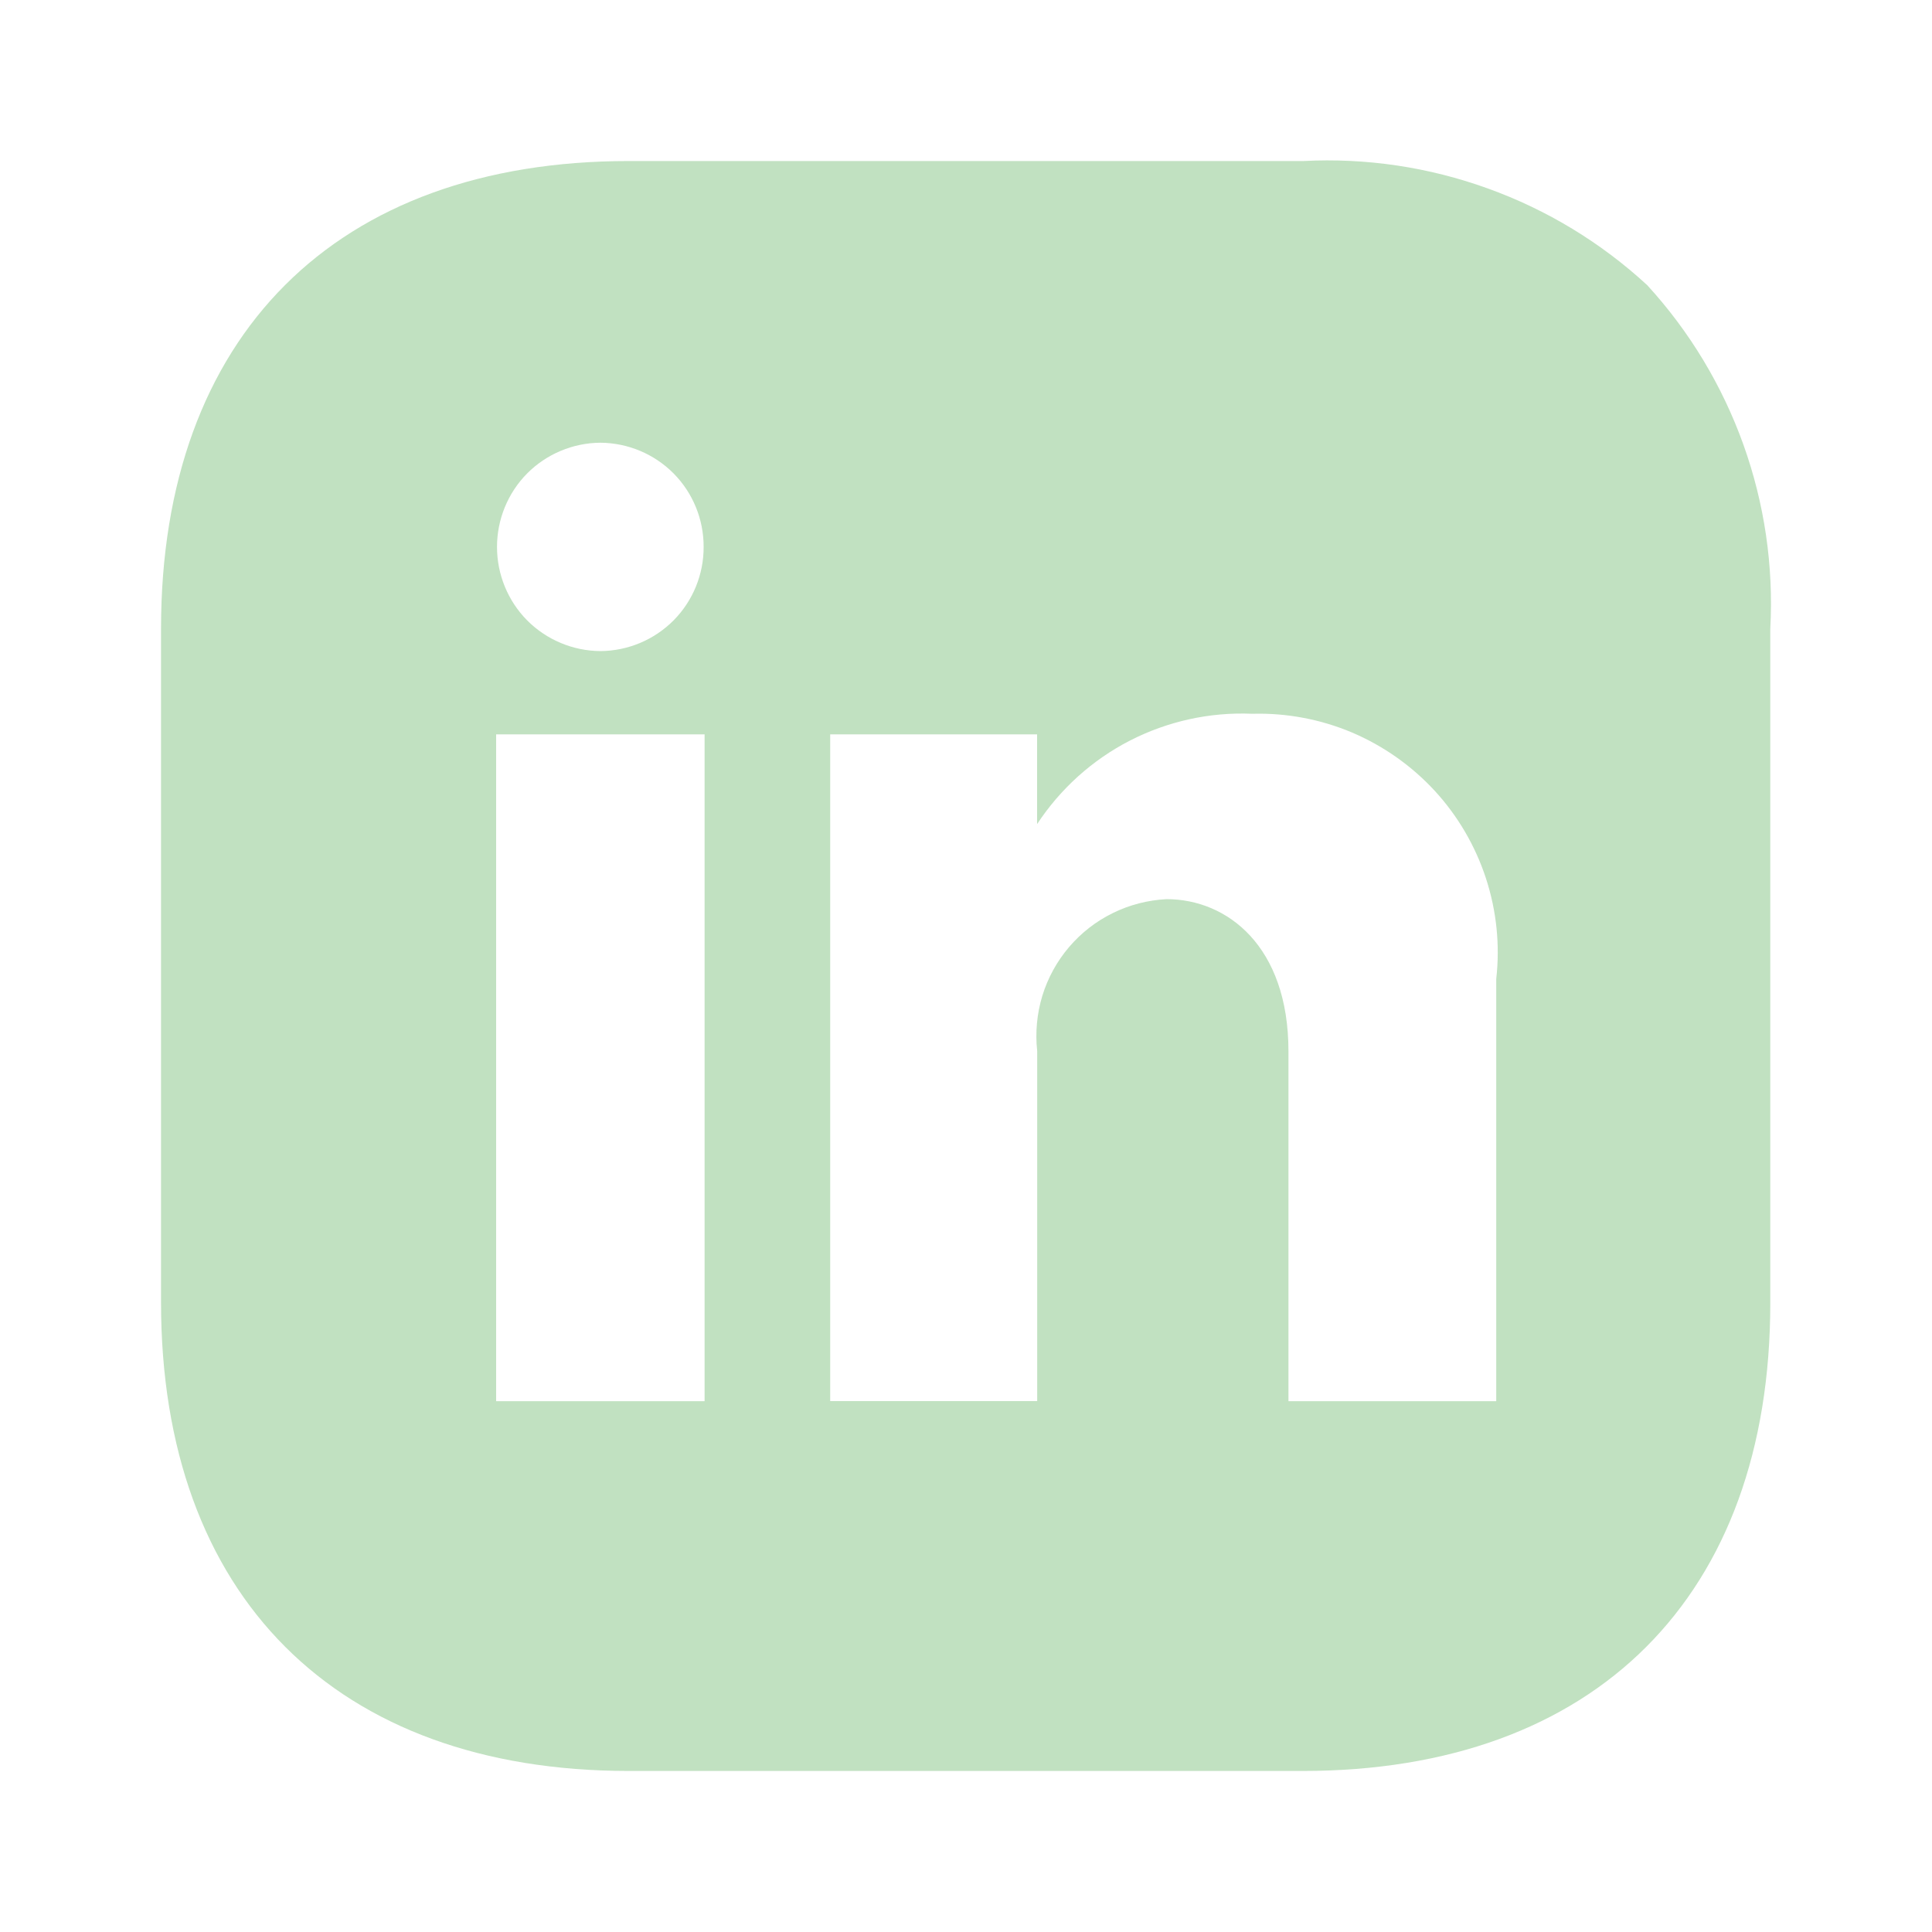 <svg width="20" height="20" viewBox="0 0 20 20" fill="none" xmlns="http://www.w3.org/2000/svg">
<g clip-path="url(#clip0_29_724)">
<path d="M13.484 18.333H6.51C3.478 18.333 1.667 16.52 1.667 13.483V6.508C1.667 3.477 3.477 1.667 6.51 1.667H13.493C14.142 1.633 14.791 1.73 15.402 1.951C16.013 2.171 16.574 2.511 17.052 2.952C17.49 3.43 17.828 3.991 18.047 4.601C18.266 5.212 18.361 5.86 18.326 6.507V13.491C18.325 16.523 16.515 18.333 13.484 18.333ZM12.076 9.308C12.704 9.308 13.338 9.795 13.338 10.882V14.505H15.489V10.134C15.529 9.783 15.492 9.427 15.382 9.091C15.272 8.755 15.091 8.446 14.852 8.186C14.612 7.926 14.319 7.72 13.994 7.582C13.668 7.445 13.316 7.379 12.963 7.389C12.524 7.37 12.089 7.466 11.698 7.666C11.308 7.866 10.977 8.165 10.736 8.531V7.602H8.594V14.504H10.737V10.881C10.716 10.688 10.734 10.494 10.79 10.309C10.847 10.123 10.941 9.952 11.066 9.805C11.192 9.657 11.346 9.537 11.52 9.452C11.694 9.366 11.883 9.318 12.076 9.308ZM5.136 7.602V14.505H7.294V7.602H5.136ZM6.215 4.583C5.931 4.585 5.658 4.699 5.457 4.901C5.257 5.103 5.145 5.377 5.145 5.662C5.145 5.946 5.257 6.22 5.457 6.422C5.658 6.624 5.931 6.738 6.215 6.74C6.5 6.738 6.772 6.624 6.973 6.422C7.173 6.22 7.285 5.946 7.284 5.662C7.285 5.377 7.173 5.103 6.973 4.901C6.772 4.699 6.5 4.585 6.215 4.583Z" fill="#C1E1C1"/>
</g>
<defs>
<clipPath id="clip0_29_724">
<rect width="20" height="20" fill="white"/>
</clipPath>
</defs>
</svg>
